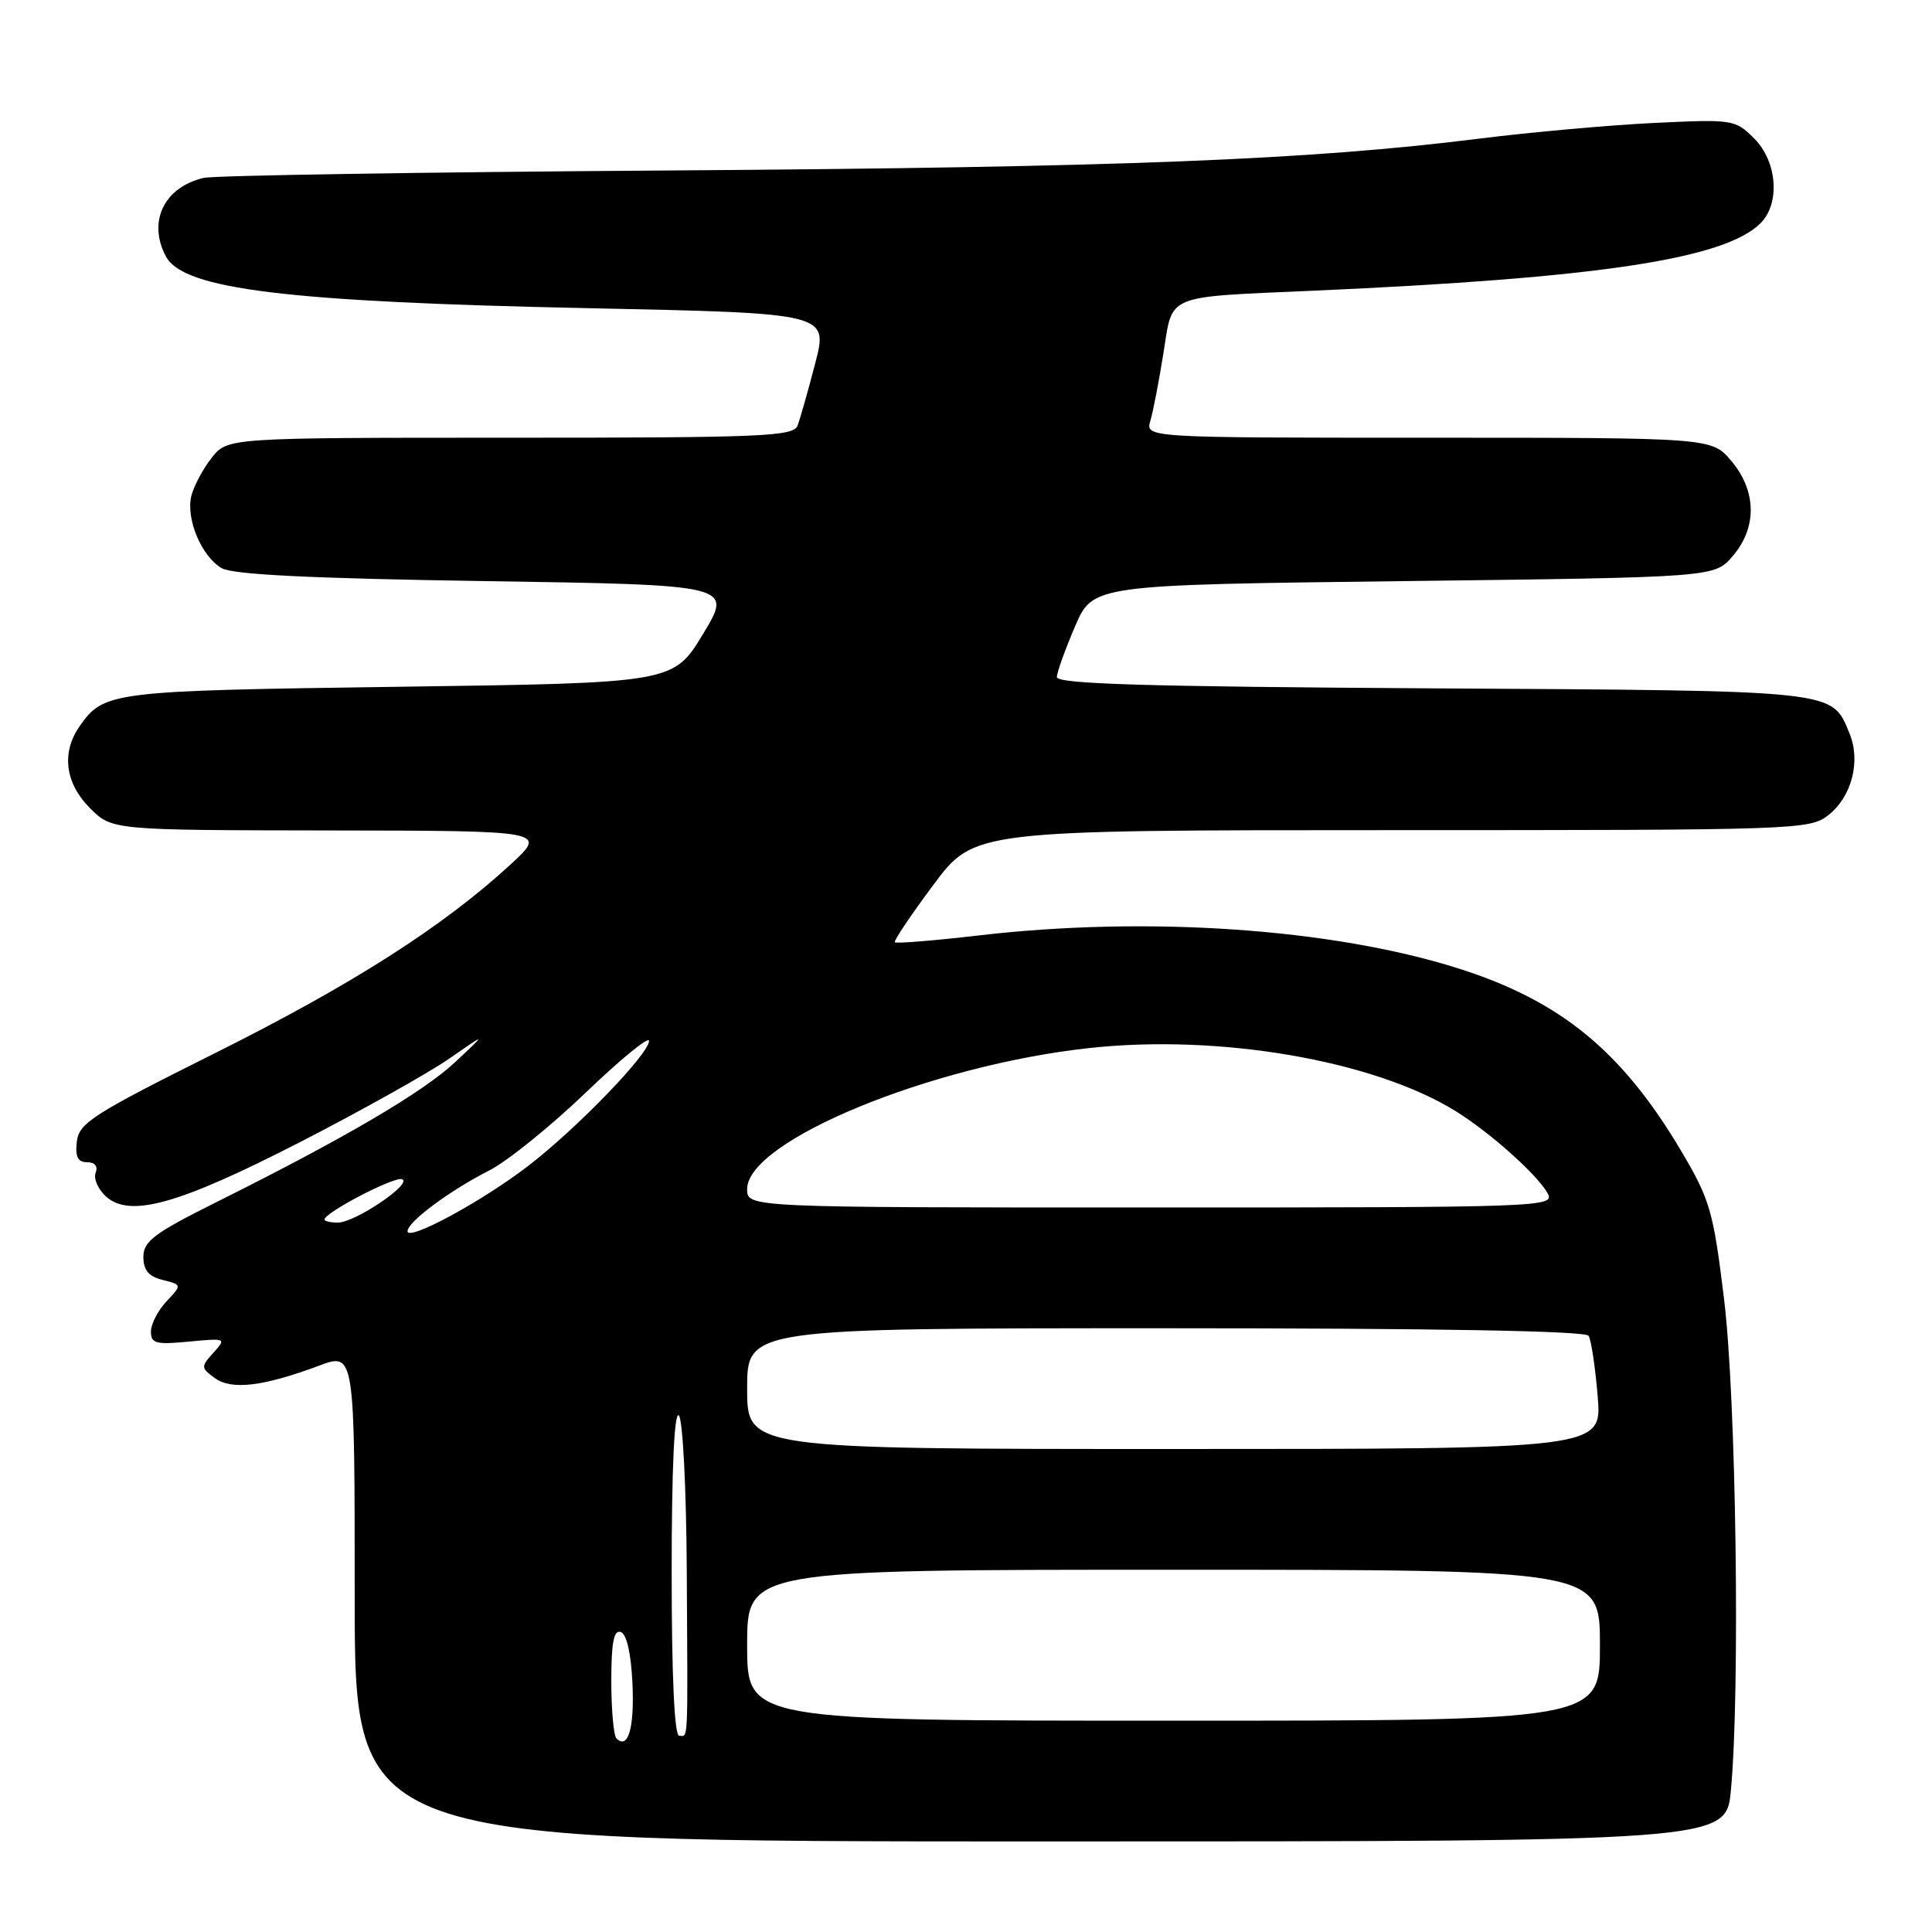 <?xml version="1.0" encoding="UTF-8" standalone="no"?>
<!DOCTYPE svg PUBLIC "-//W3C//DTD SVG 1.1//EN" "http://www.w3.org/Graphics/SVG/1.1/DTD/svg11.dtd" >
<svg xmlns="http://www.w3.org/2000/svg" xmlns:xlink="http://www.w3.org/1999/xlink" version="1.1" viewBox="0 0 256 256">
 <g >
 <path fill="currentColor"
d=" M 229.35 237.25 C 230.59 224.15 230.05 185.22 228.45 172.16 C 227.02 160.44 226.59 158.98 222.79 152.55 C 214.95 139.31 206.81 132.63 193.27 128.33 C 176.56 123.03 152.06 121.34 129.69 123.95 C 123.74 124.64 118.74 125.05 118.57 124.85 C 118.41 124.66 120.70 121.24 123.68 117.25 C 129.08 110.00 129.08 110.00 184.41 110.00 C 238.33 110.00 239.80 109.95 242.29 107.99 C 245.38 105.55 246.59 100.84 245.06 97.16 C 242.68 91.40 243.84 91.53 189.75 91.21 C 151.71 90.98 140.01 90.63 140.04 89.71 C 140.06 89.04 141.15 86.03 142.45 83.00 C 144.82 77.50 144.82 77.50 186.00 77.00 C 227.18 76.50 227.18 76.50 229.59 73.69 C 232.84 69.91 232.77 65.07 229.41 61.08 C 226.82 58.00 226.82 58.00 189.29 58.00 C 151.77 58.00 151.77 58.00 152.43 55.75 C 152.80 54.51 153.57 50.49 154.16 46.80 C 155.42 38.88 154.17 39.40 174.00 38.52 C 211.81 36.85 228.54 34.32 233.29 29.57 C 235.91 26.95 235.49 21.39 232.44 18.35 C 229.93 15.84 229.64 15.79 219.19 16.29 C 213.31 16.57 202.88 17.51 196.00 18.37 C 173.57 21.19 148.46 22.18 88.50 22.59 C 56.05 22.81 28.38 23.25 27.00 23.57 C 21.73 24.80 19.53 29.38 21.99 33.99 C 24.32 38.34 38.03 40.01 78.13 40.84 C 109.75 41.50 109.75 41.50 108.02 48.15 C 107.07 51.81 106.01 55.52 105.68 56.40 C 105.13 57.83 101.03 58.00 67.60 58.00 C 30.15 58.00 30.15 58.00 28.05 60.66 C 26.90 62.13 25.69 64.39 25.36 65.68 C 24.60 68.74 26.70 73.74 29.39 75.29 C 30.87 76.14 41.26 76.65 64.29 77.00 C 97.09 77.50 97.09 77.50 93.16 84.00 C 89.22 90.50 89.22 90.50 52.86 91.00 C 14.65 91.53 13.77 91.63 10.55 96.23 C 8.11 99.72 8.62 103.77 11.92 107.08 C 14.85 110.00 14.85 110.00 43.67 110.04 C 72.50 110.08 72.50 110.08 67.66 114.54 C 58.70 122.78 46.70 130.45 28.54 139.52 C 12.28 147.64 10.47 148.80 10.18 151.27 C 9.95 153.28 10.31 154.00 11.54 154.00 C 12.57 154.00 13.01 154.54 12.67 155.41 C 12.38 156.18 12.99 157.58 14.03 158.53 C 17.21 161.40 23.63 159.61 39.79 151.32 C 47.88 147.16 56.75 142.20 59.50 140.29 C 64.50 136.82 64.50 136.82 60.35 140.70 C 56.08 144.71 45.74 150.78 28.75 159.25 C 20.43 163.40 19.00 164.47 19.00 166.54 C 19.00 168.30 19.69 169.14 21.56 169.60 C 24.12 170.25 24.12 170.25 22.06 172.44 C 20.93 173.64 20.00 175.44 20.00 176.44 C 20.00 178.02 20.66 178.19 25.02 177.77 C 29.95 177.30 30.01 177.33 28.29 179.23 C 26.60 181.10 26.61 181.24 28.46 182.60 C 30.68 184.22 34.86 183.72 42.25 180.97 C 47.00 179.19 47.00 179.19 47.00 211.60 C 47.00 244.00 47.00 244.00 137.86 244.00 C 228.71 244.00 228.71 244.00 229.35 237.25 Z  M 81.68 230.35 C 81.31 229.97 81.00 226.55 81.00 222.75 C 81.00 217.66 81.33 215.94 82.25 216.25 C 83.03 216.50 83.61 219.04 83.80 222.98 C 84.09 228.92 83.23 231.90 81.68 230.35 Z  M 89.00 208.30 C 89.00 194.66 89.35 186.95 89.95 187.55 C 90.47 188.07 90.94 197.25 91.00 208.00 C 91.14 231.65 91.21 230.00 90.00 230.00 C 89.36 230.00 89.00 222.10 89.00 208.30 Z  M 99.00 218.00 C 99.00 208.00 99.00 208.00 155.50 208.00 C 212.00 208.00 212.00 208.00 212.00 218.00 C 212.00 228.00 212.00 228.00 155.50 228.00 C 99.00 228.00 99.00 228.00 99.00 218.00 Z  M 99.00 184.00 C 99.00 176.00 99.00 176.00 154.44 176.00 C 190.27 176.00 210.10 176.35 210.50 177.00 C 210.84 177.55 211.38 181.15 211.70 185.00 C 212.29 192.00 212.29 192.00 155.65 192.00 C 99.00 192.00 99.00 192.00 99.00 184.00 Z  M 54.00 163.14 C 54.00 161.91 59.59 157.75 64.85 155.08 C 67.24 153.86 72.97 149.23 77.60 144.79 C 82.22 140.36 86.00 137.26 86.00 137.92 C 86.00 139.64 76.47 149.50 70.00 154.48 C 63.90 159.18 54.00 164.54 54.00 163.14 Z  M 43.00 161.60 C 43.00 160.68 52.18 155.89 53.26 156.25 C 54.79 156.76 47.06 162.00 44.77 162.00 C 43.80 162.00 43.00 161.82 43.00 161.60 Z  M 99.00 157.57 C 99.00 151.18 123.30 141.16 144.35 138.87 C 161.57 136.99 181.97 140.50 192.83 147.20 C 197.41 150.02 203.79 155.73 205.09 158.16 C 206.04 159.93 204.17 160.00 152.54 160.00 C 99.00 160.00 99.00 160.00 99.00 157.57 Z "/>
</g>
</svg>